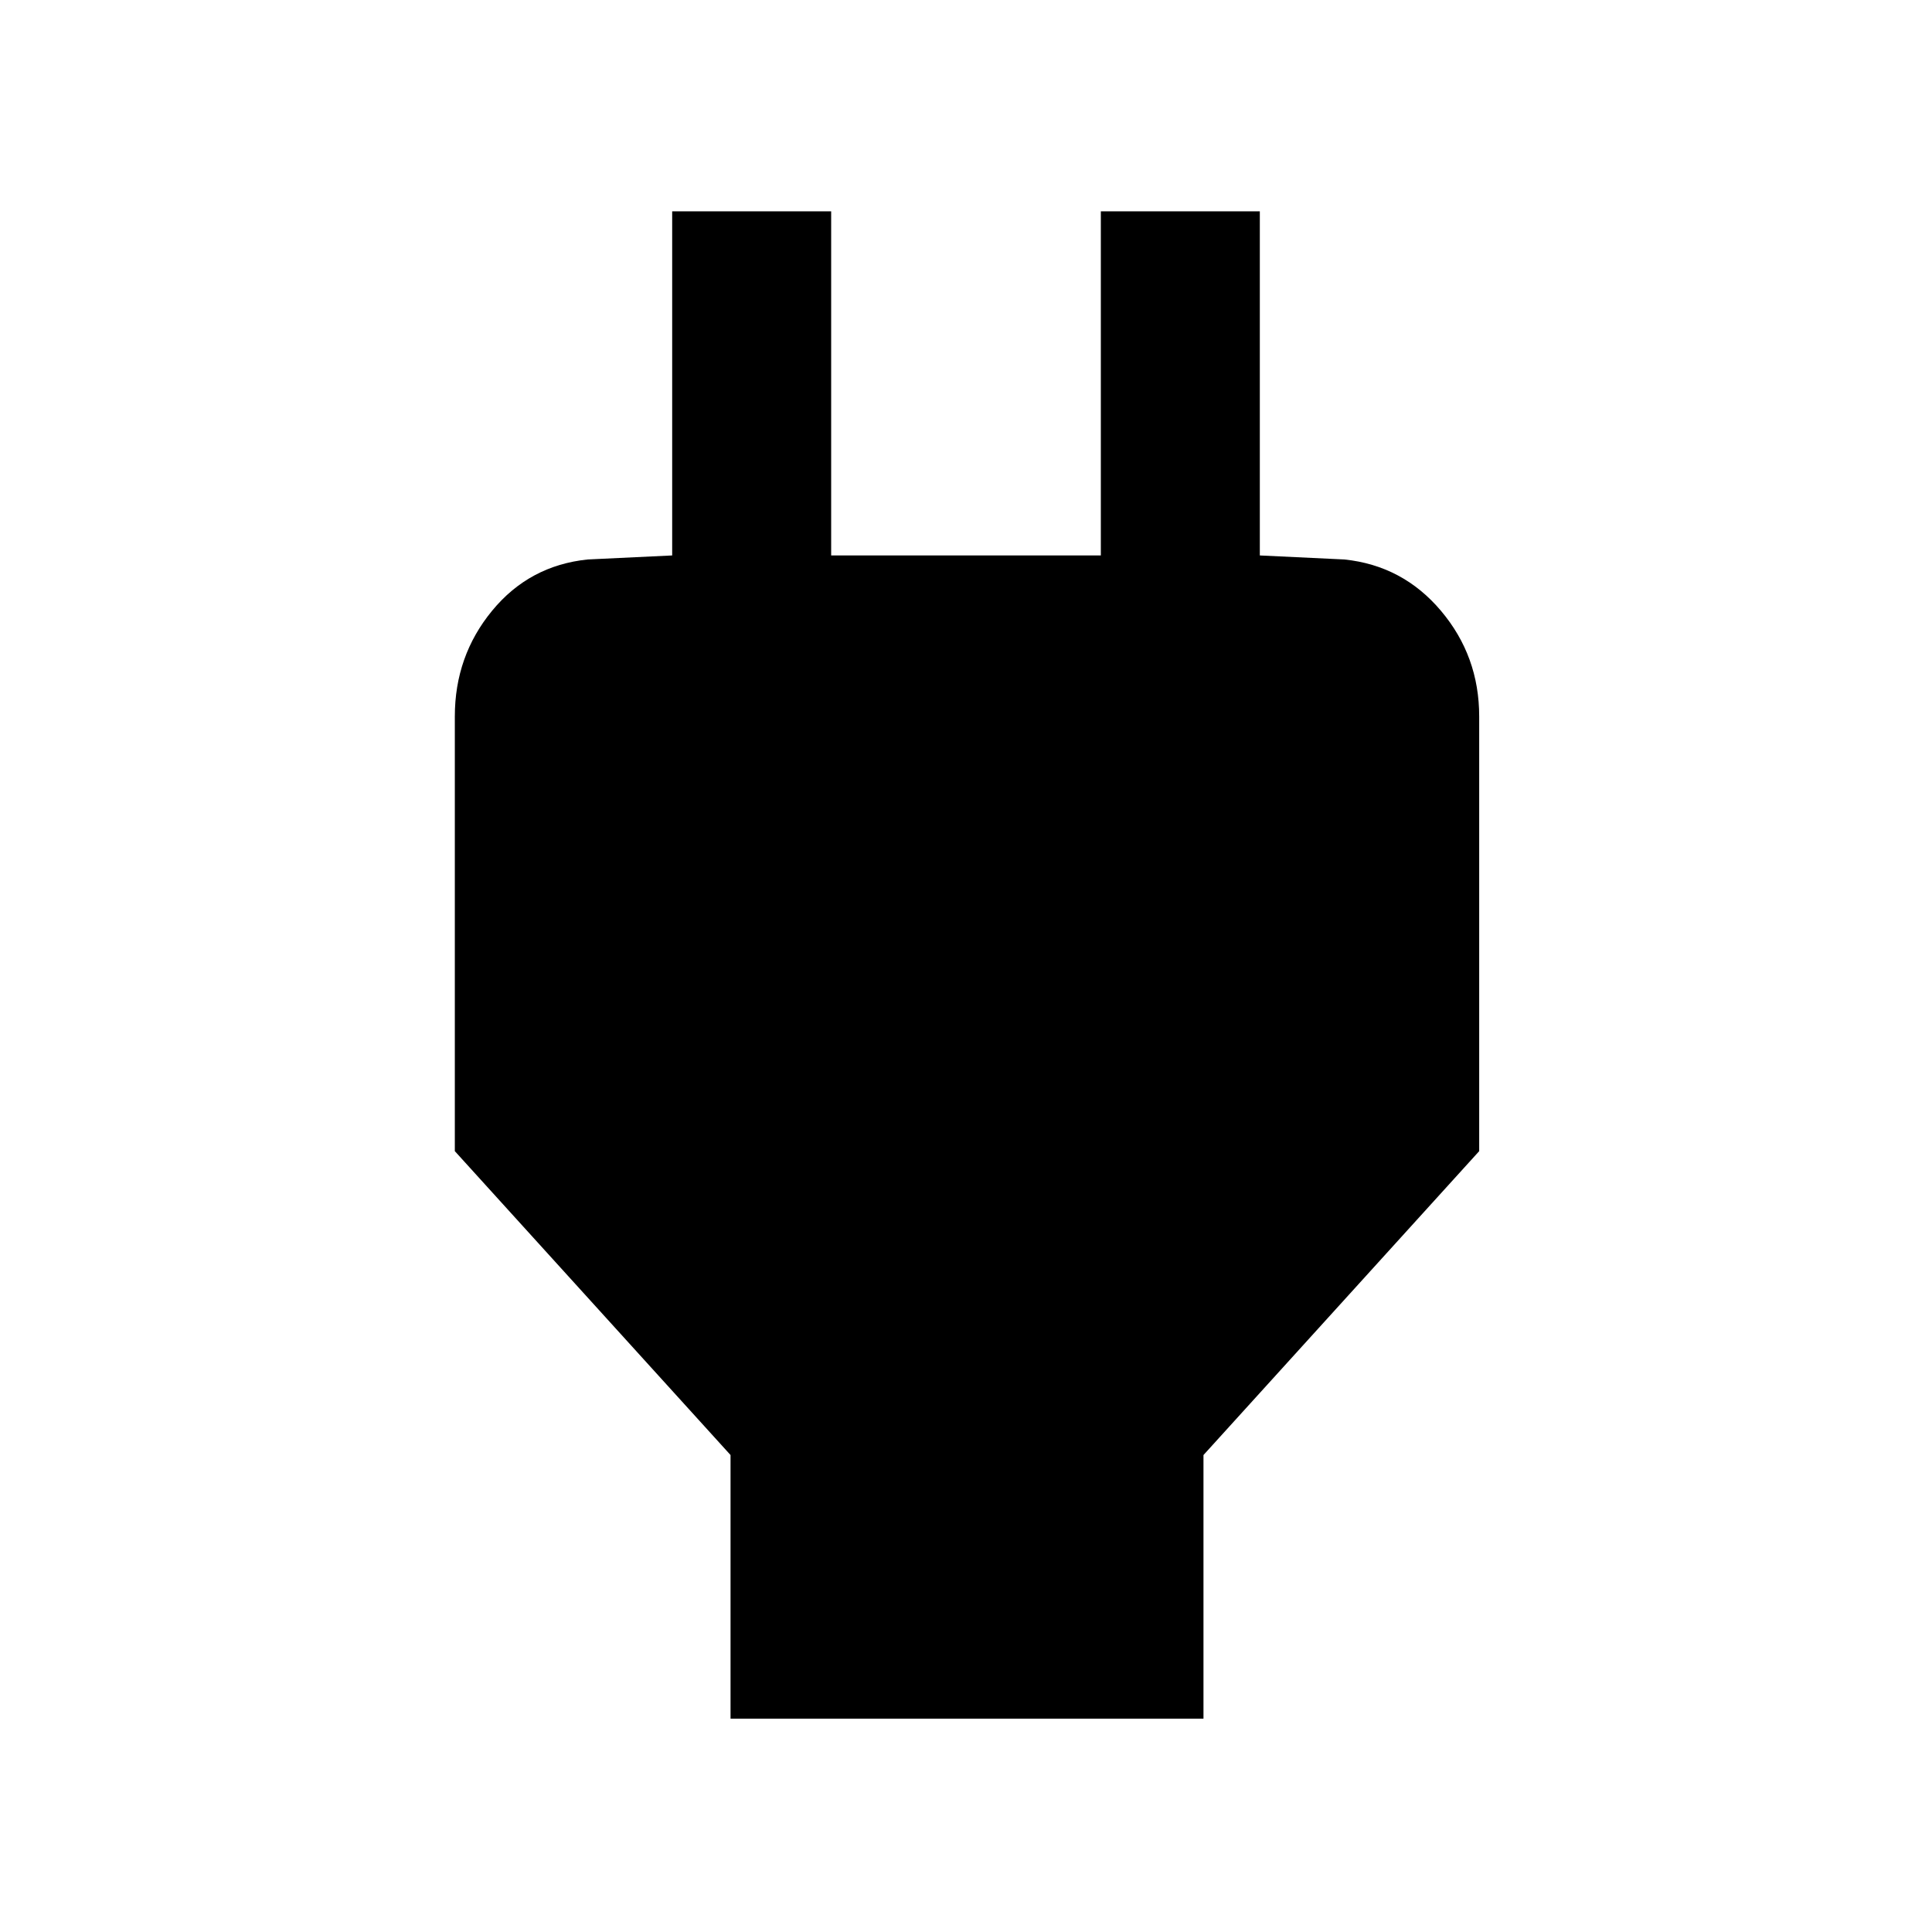 <svg xmlns="http://www.w3.org/2000/svg" width="48" height="48"><path d="M18.15 42.7v-6.55L11.3 28.6V17.8q0-1.5.925-2.625T14.6 13.9l2.1-.1V5.25h3.95v8.55h6.7V5.25h3.95v8.55l2.1.1q1.45.15 2.4 1.275t.95 2.625v10.8l-6.85 7.55v6.55z"/></svg>